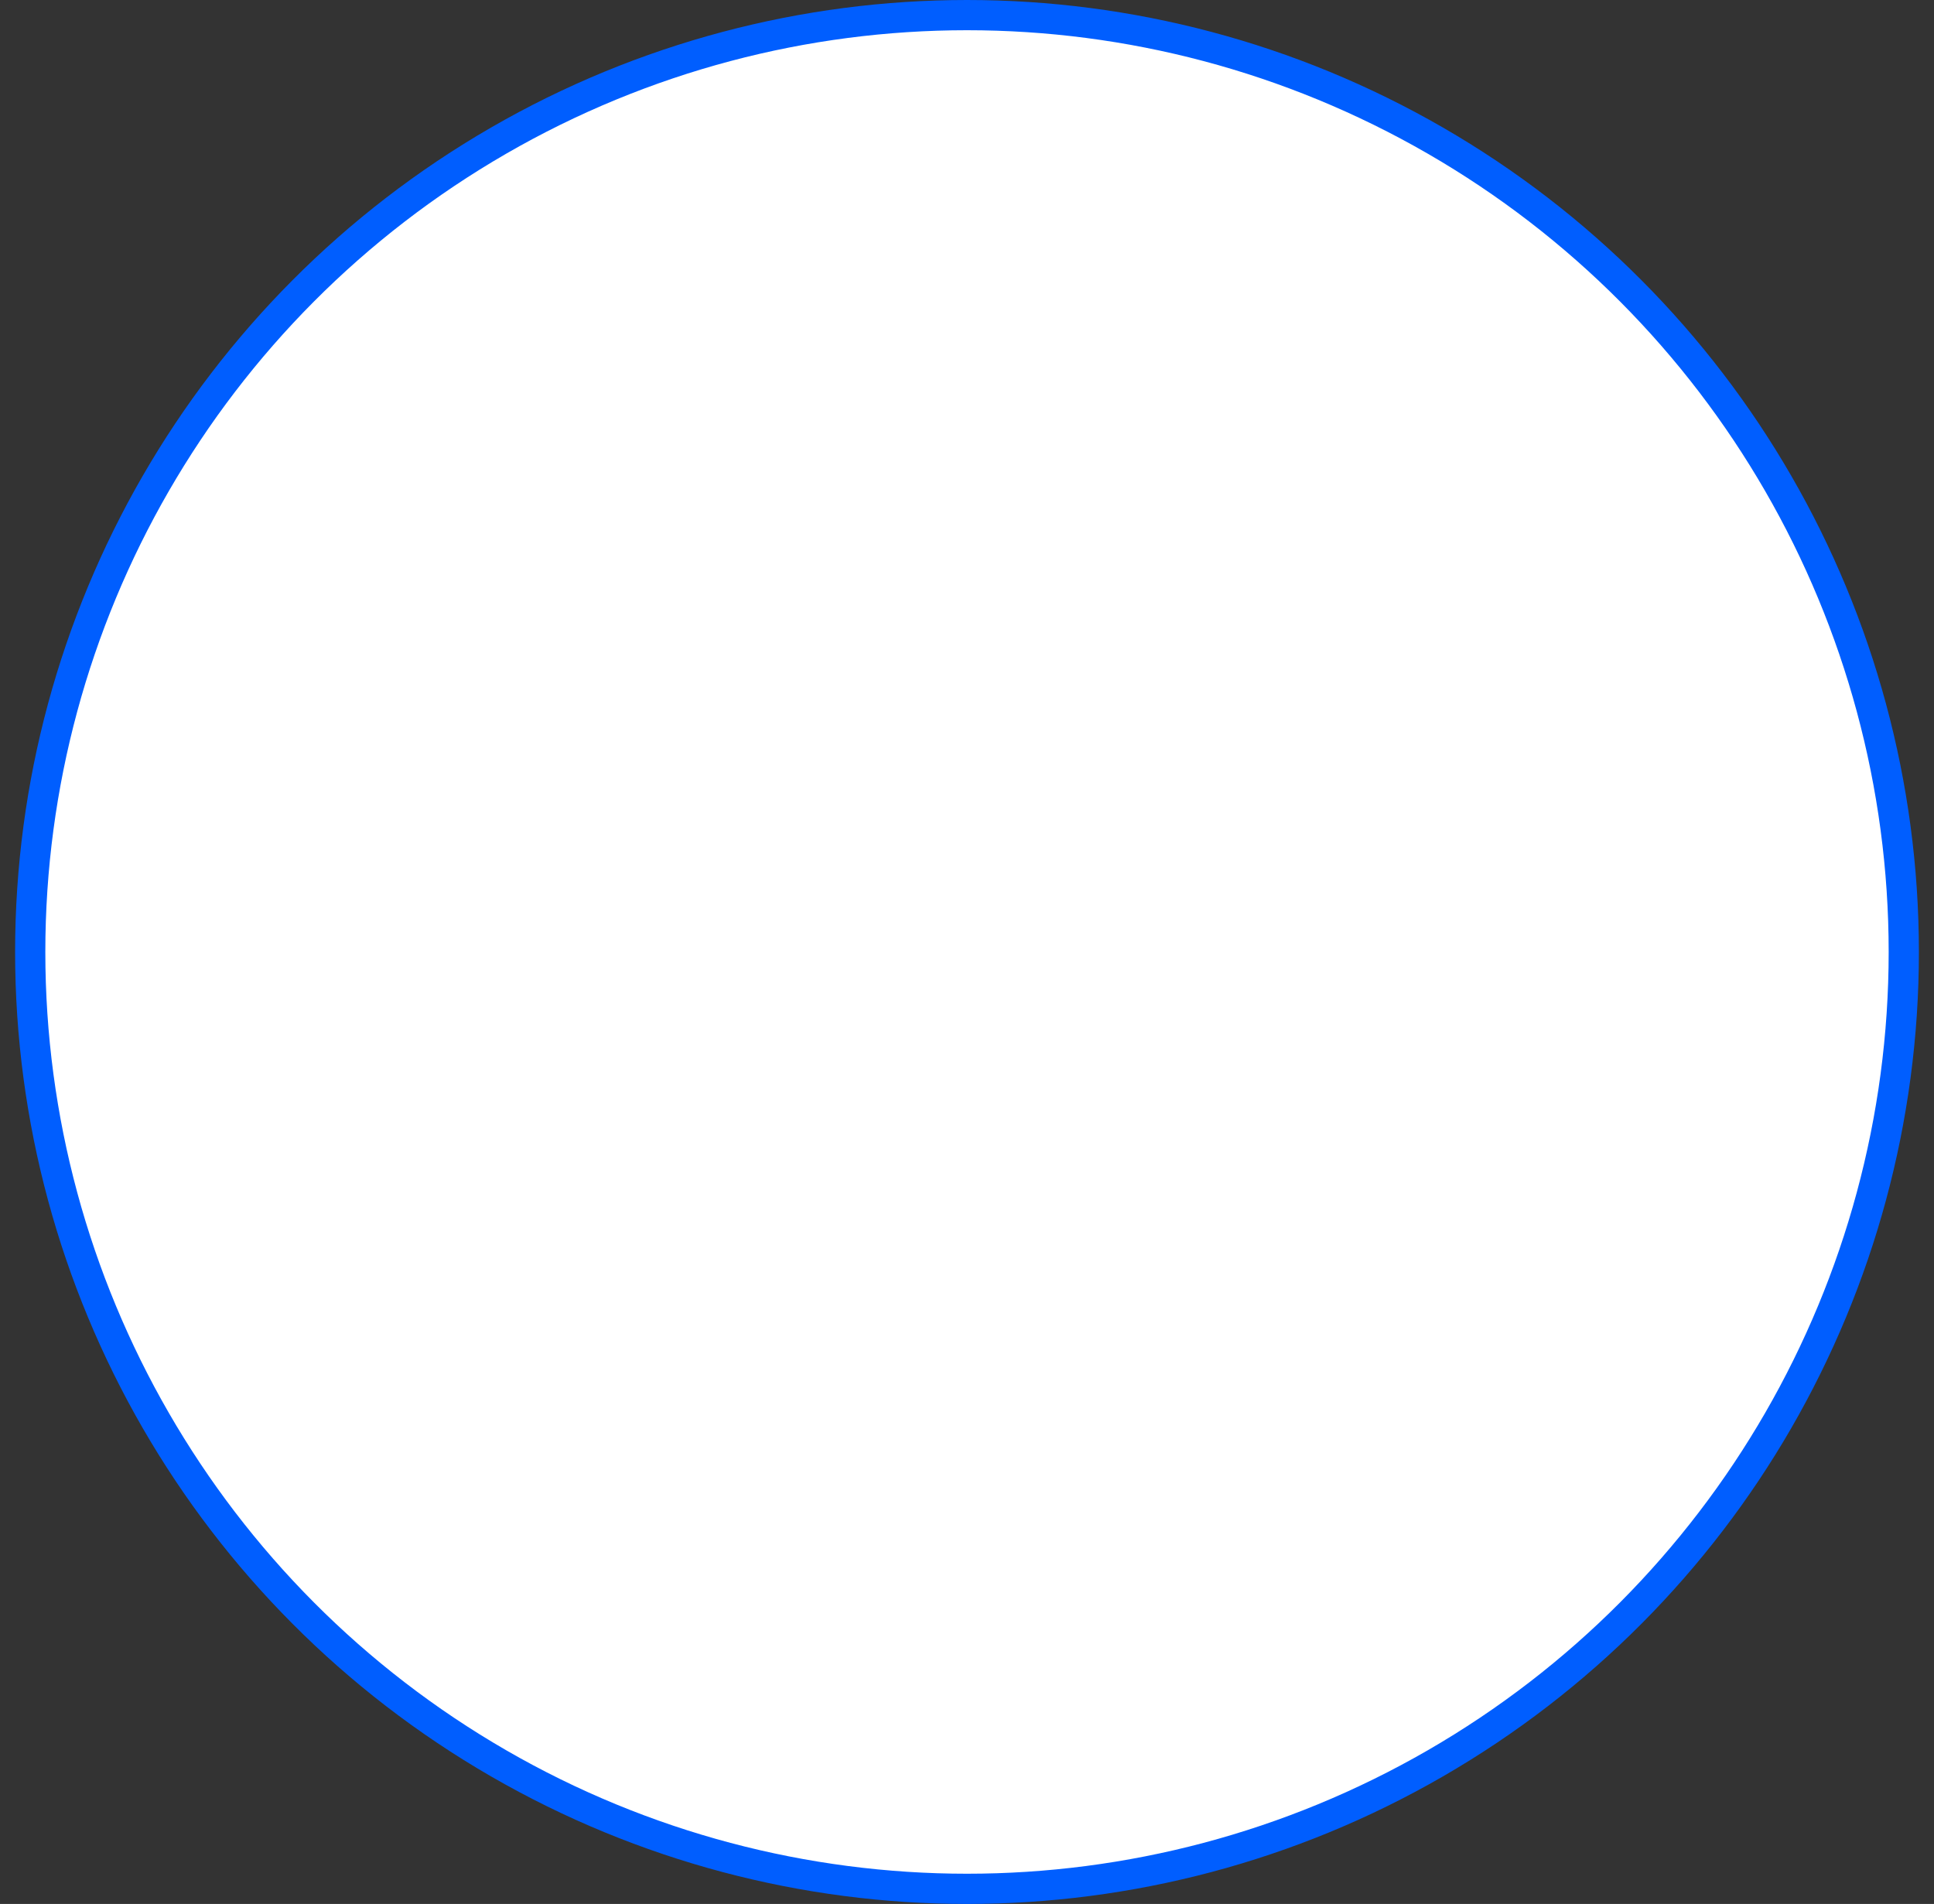 <svg width="64" height="63" viewBox="0 0 64 63" fill="none" xmlns="http://www.w3.org/2000/svg">
<rect x="0" y="0" width="64" height="63" fill="#333333" stroke="none"/>
<circle cx="32" cy="31.5" r="31" fill="white" stroke="#005EFF"/>
<path d="M21.806 23.546V41H19.693V25.761H19.591L15.329 28.591V26.443L19.693 23.546H21.806ZM32.963 23.546V41H30.849V25.761H30.747L26.485 28.591V26.443L30.849 23.546H32.963ZM39.517 27.909L42.653 33.261L45.789 27.909H48.108L43.88 34.455L48.108 41H45.789L42.653 35.92L39.517 41H37.199L41.358 34.455L37.199 27.909H39.517Z" fill="#005EFF"/>
<path d="M21.806 23.546H24.806V20.546H21.806V23.546ZM21.806 41V44H24.806V41H21.806ZM19.693 41H16.693V44H19.693V41ZM19.693 25.761H22.693V22.761H19.693V25.761ZM19.591 25.761V22.761H18.685L17.931 23.262L19.591 25.761ZM15.329 28.591H12.329V34.184L16.989 31.09L15.329 28.591ZM15.329 26.443L13.67 23.944L12.329 24.834V26.443H15.329ZM19.693 23.546V20.546H18.788L18.033 21.046L19.693 23.546ZM18.806 23.546V41H24.806V23.546H18.806ZM21.806 38H19.693V44H21.806V38ZM22.693 41V25.761H16.693V41H22.693ZM19.693 22.761H19.591V28.761H19.693V22.761ZM17.931 23.262L13.67 26.092L16.989 31.09L21.25 28.261L17.931 23.262ZM18.329 28.591V26.443H12.329V28.591H18.329ZM16.989 28.942L21.352 26.045L18.033 21.046L13.67 23.944L16.989 28.942ZM19.693 26.546H21.806V20.546H19.693V26.546ZM32.963 23.546H35.963V20.546H32.963V23.546ZM32.963 41V44H35.963V41H32.963ZM30.849 41H27.849V44H30.849V41ZM30.849 25.761H33.849V22.761H30.849V25.761ZM30.747 25.761V22.761H29.841L29.087 23.262L30.747 25.761ZM26.485 28.591H23.485V34.184L28.145 31.09L26.485 28.591ZM26.485 26.443L24.826 23.944L23.485 24.834V26.443H26.485ZM30.849 23.546V20.546H29.944L29.189 21.046L30.849 23.546ZM29.963 23.546V41H35.963V23.546H29.963ZM32.963 38H30.849V44H32.963V38ZM33.849 41V25.761H27.849V41H33.849ZM30.849 22.761H30.747V28.761H30.849V22.761ZM29.087 23.262L24.826 26.092L28.145 31.09L32.406 28.261L29.087 23.262ZM29.485 28.591V26.443H23.485V28.591H29.485ZM28.145 28.942L32.509 26.045L29.189 21.046L24.826 23.944L28.145 28.942ZM30.849 26.546H32.963V20.546H30.849V26.546ZM39.517 27.909L42.105 26.392L41.236 24.909H39.517V27.909ZM42.653 33.261L40.065 34.778L42.653 39.195L45.241 34.778L42.653 33.261ZM45.789 27.909V24.909H44.07L43.201 26.392L45.789 27.909ZM48.108 27.909L50.628 29.537L53.616 24.909H48.108V27.909ZM43.88 34.455L41.36 32.827L40.309 34.455L41.36 36.082L43.88 34.455ZM48.108 41V44H53.616L50.628 39.372L48.108 41ZM45.789 41L43.237 42.576L44.116 44H45.789V41ZM42.653 35.92L45.206 34.344L42.653 30.21L40.1 34.344L42.653 35.92ZM39.517 41V44H41.19L42.069 42.576L39.517 41ZM37.199 41L34.666 39.391L31.738 44H37.199V41ZM41.358 34.455L43.89 36.063L44.912 34.455L43.89 32.846L41.358 34.455ZM37.199 27.909V24.909H31.738L34.666 29.518L37.199 27.909ZM36.928 29.426L40.065 34.778L45.241 31.745L42.105 26.392L36.928 29.426ZM45.241 34.778L48.378 29.426L43.201 26.392L40.065 31.745L45.241 34.778ZM45.789 30.909H48.108V24.909H45.789V30.909ZM45.587 26.282L41.36 32.827L46.4 36.082L50.628 29.537L45.587 26.282ZM41.36 36.082L45.587 42.628L50.628 39.372L46.4 32.827L41.36 36.082ZM48.108 38H45.789V44H48.108V38ZM48.342 39.424L45.206 34.344L40.1 37.497L43.237 42.576L48.342 39.424ZM40.1 34.344L36.964 39.424L42.069 42.576L45.206 37.497L40.1 34.344ZM39.517 38H37.199V44H39.517V38ZM39.731 42.609L43.89 36.063L38.825 32.846L34.666 39.391L39.731 42.609ZM43.89 32.846L39.731 26.3L34.666 29.518L38.825 36.063L43.89 32.846ZM37.199 30.909H39.517V24.909H37.199V30.909Z" fill="white"/>
</svg>
